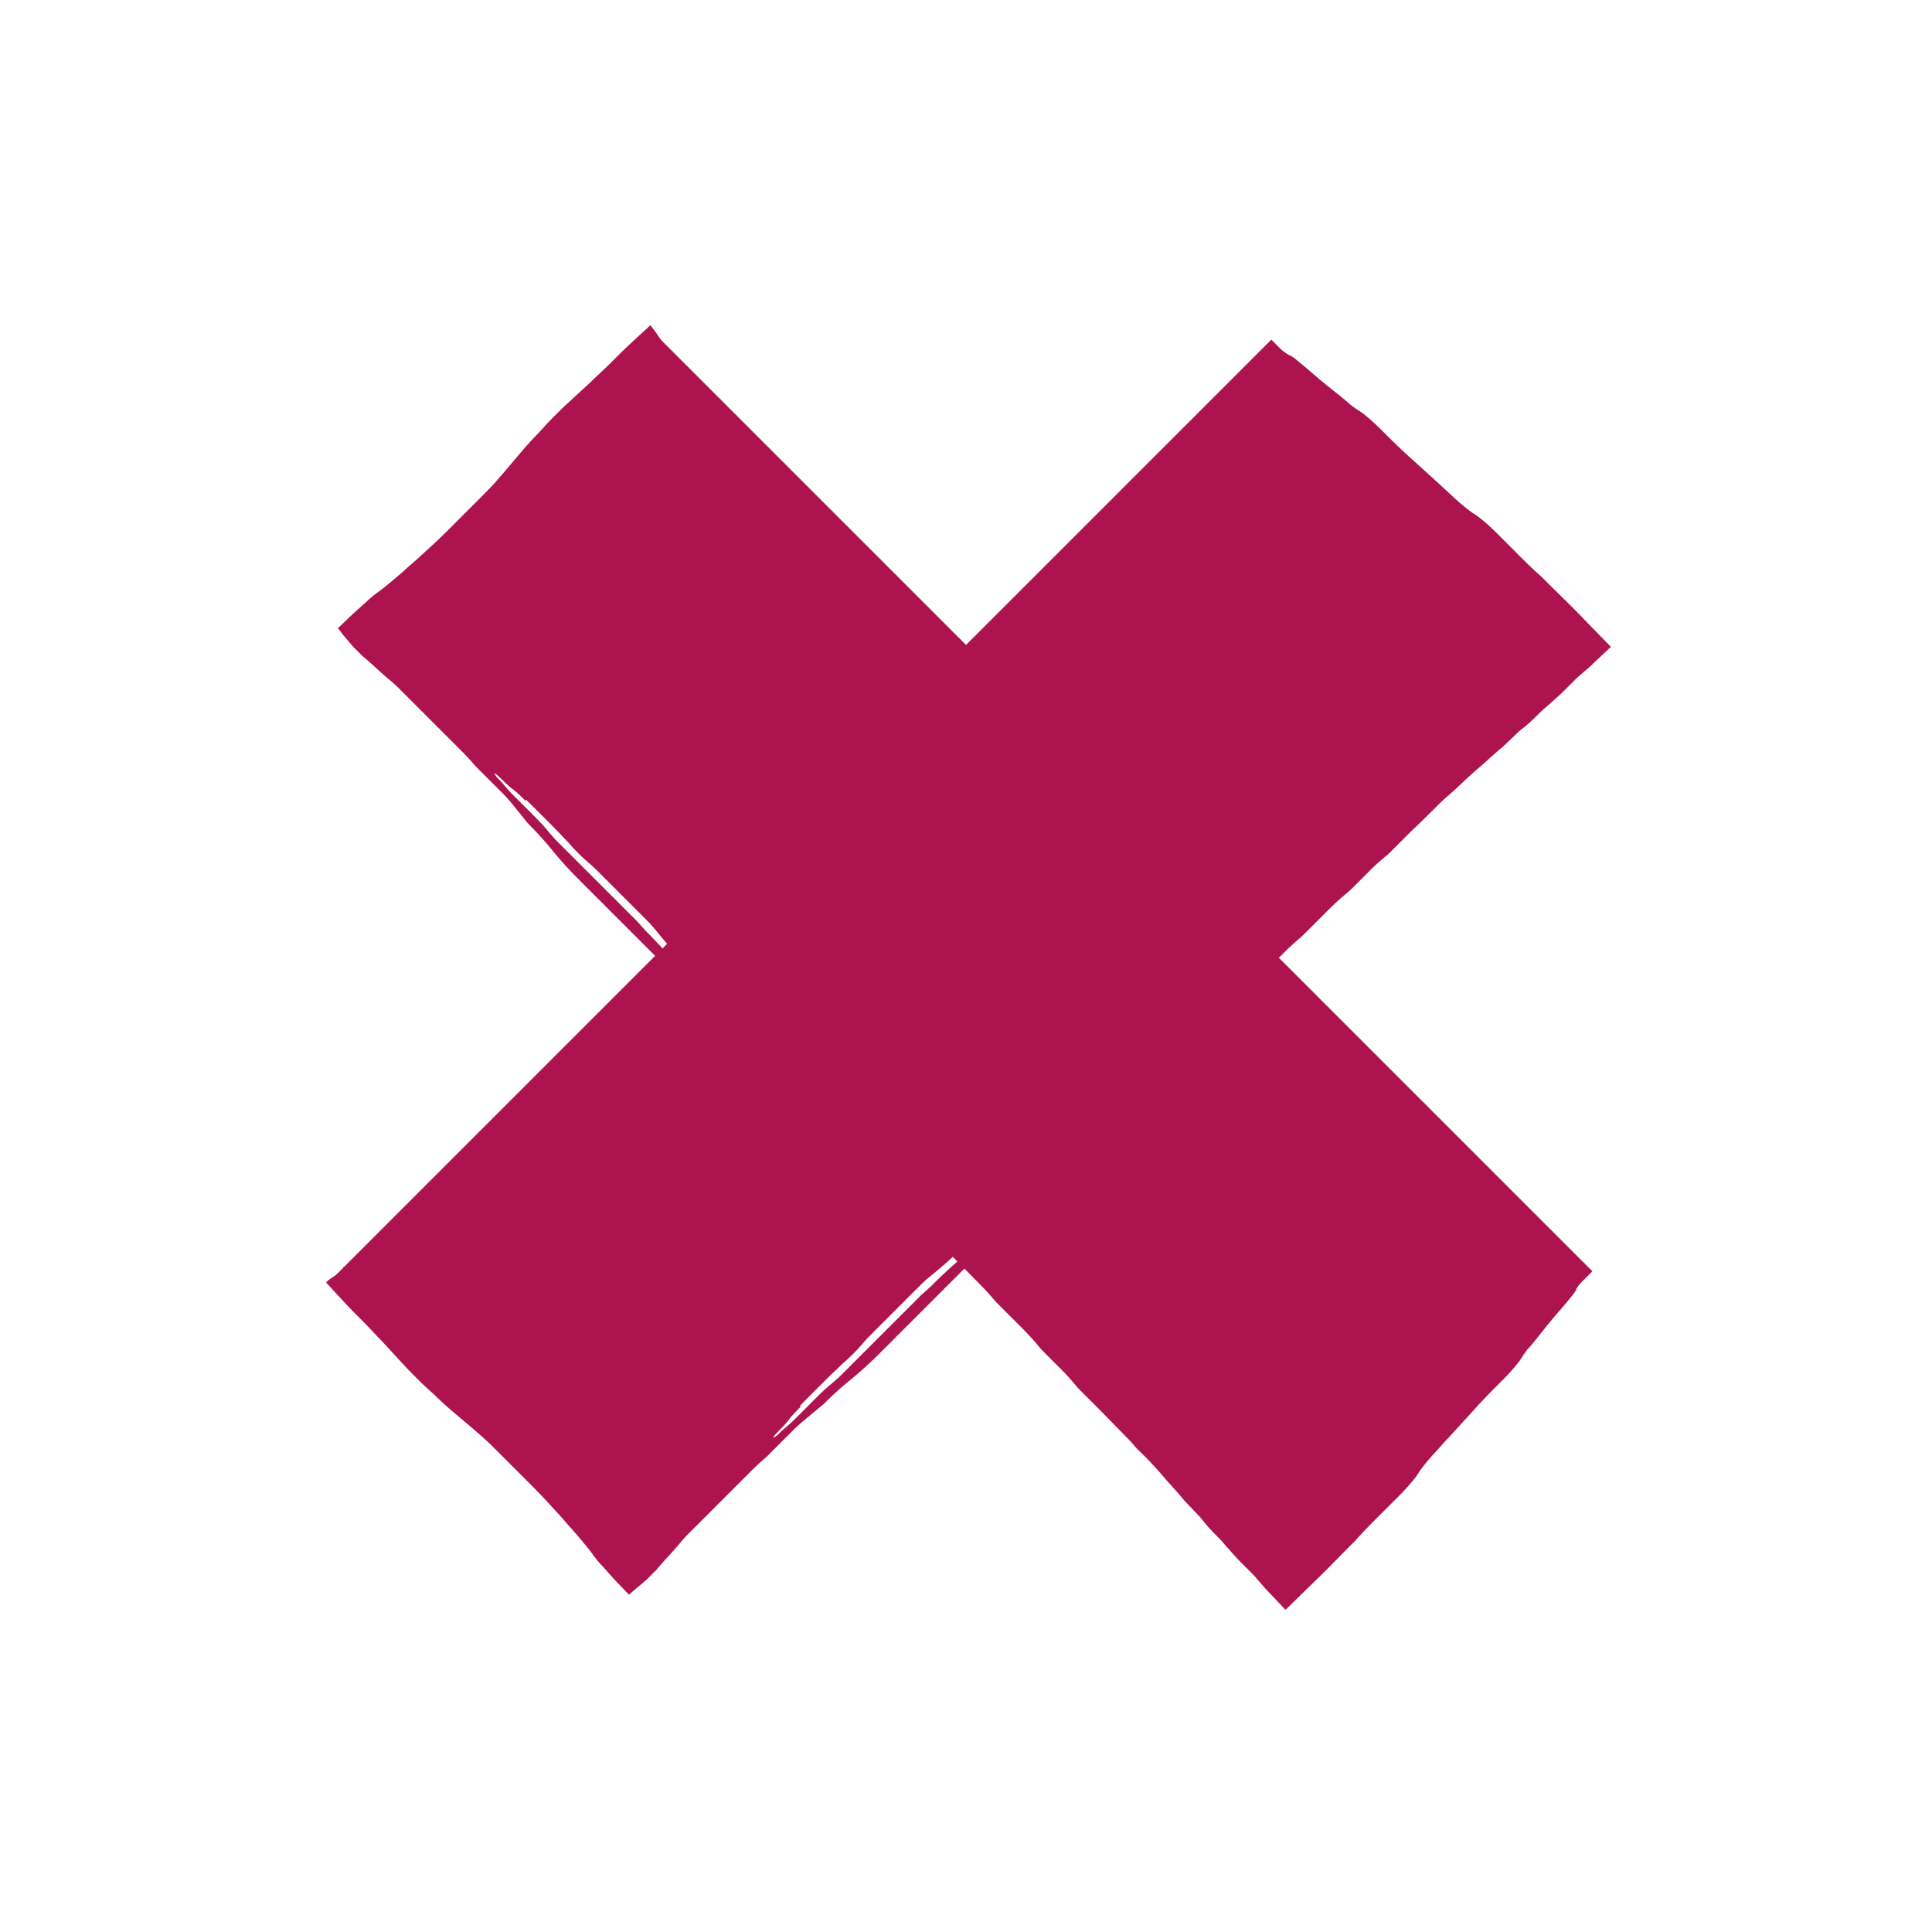 <svg xmlns="http://www.w3.org/2000/svg" xmlns:xlink="http://www.w3.org/1999/xlink" width="25.279" height="25.279" viewBox="0 0 25.279 25.279"><defs><clipPath id="a"><rect width="17.875" height="17.875" fill="#ad144f"/></clipPath></defs><g transform="translate(12.64 0) rotate(45)"><rect width="17.445" height="5.501" transform="translate(0.112 5.967)" fill="#ad144f"/><g transform="translate(0 0)"><g clip-path="url(#a)"><path d="M17.387,42.761a.8.8,0,0,1-.11.007l-.836.012c-.1,0-.2.005-.293.011-.135.008-.276.012-.414.011-.256,0-.514,0-.773.008-.081,0-.158.005-.233.011-.058,0-.117.005-.177.007l-.238.006c-.039,0-.079,0-.114.007-.134.012-.27.013-.409.013-.08,0-.154,0-.219-.008a2.1,2.1,0,0,0-.22-.008l-.416,0a1.428,1.428,0,0,0-.168.011l-.047.007a2.15,2.15,0,0,1-.375.03c-.08,0-.157,0-.233.01-.037,0-.077.005-.115.006l-.415.005c-.061,0-.117,0-.168-.005-.067-.005-.146-.008-.2-.016s-.169-.013-.254-.02c-.07-.005-.149-.005-.229-.005-.1,0-.194.006-.29.013a2.983,2.983,0,0,1-.4,0c-.09-.006-.181-.01-.282-.01l-.237,0a.34.34,0,0,0-.053.005c-.02,0-.012.01.017.016l.109.022c.01,0,.02.006.014.009a.284.284,0,0,1-.05.006l-.175.005L8.2,42.949c-.08,0-.157,0-.233.009-.037,0-.076.006-.115.006l-.533.005c-.061,0-.114,0-.168-.007s-.109-.007-.169-.007H6.742l-1.3.008H4.909l-.947,0c-.1,0-.2,0-.286-.01-.055,0-.115,0-.174,0l-1.837,0c-.254,0-.515-.008-.76.014l-.177,0-.616.007.29-.433V42.6c0,.058,0,.119,0,.173.005.14.007.284.007.435v2.6c0,.448,0,.9,0,1.344,0,.118,0,.239,0,.358,0,.18,0,.359,0,.538l-.3-.452.3,0c.061,0,.117,0,.173-.008s.111-.008.172-.009c.339,0,.679-.005,1.018,0,.039,0,.078,0,.114.006.073.007.148.011.229.012l.9,0,1.2,0c.081,0,.158,0,.232.01.056,0,.116.005.176.006l1.139.007c.059,0,.121,0,.175.006.11.011.229.012.349.013l.72,0c.121,0,.239,0,.349.014.055.005.116.005.176.006l.9.005c.081,0,.157,0,.232.01.037,0,.077,0,.116.005l1.318.008h.06l2.519-.005c.122,0,.235-.005.347-.014a1.54,1.54,0,0,1,.234,0c.093.007.186.013.288.013h.96l1.8,0q.27,0,.539,0h.239c.1,0,.2,0,.287.014.051.006.106.01.168.011h.02l-.227.339c0-.332,0-.664,0-1,0-.113,0-.228,0-.341,0-.084,0-.169.007-.247.008-.125.012-.264.013-.41l0-.257c0-.087,0-.169.008-.249.005-.107.008-.22.011-.335,0-.086,0-.171.006-.257.011-.181.013-.395.022-.583.008-.167.012-.335.016-.509,0-.086.006-.173.009-.254,0-.111.008-.224.011-.342,0-.088,0-.176.006-.263s.007-.169.011-.234a.593.593,0,0,1,.01-.089.564.564,0,0,1,.054-.078c.007-.009.014,0,.02.051.009.067.02.125.03.178a.179.179,0,0,0,.016.048.638.638,0,0,1,.016.1c.01.091.019.209.028.332.015.205.036.31.053.529,0,.043.007.074.011.1s.008.046.013.068.009.034.013.064a2.8,2.8,0,0,1,.018.287c0,.184,0,.378.01.555l.023.5c0,.086.008.167.012.252a2.525,2.525,0,0,0,.028.318c.007.043.014.059.021.107a2.739,2.739,0,0,1,.019.3c0,.126,0,.254,0,.38,0,.163,0,.315.01.458,0,.028,0,.057,0,.087,0,.242.006.485,0,.723l-.006.483-.312-.009c-.065,0-.129-.005-.193-.011-.036,0-.074-.006-.112-.007l-.238,0c-.081,0-.156-.005-.23-.011-.054,0-.112-.008-.17-.01-.118,0-.238,0-.347-.016-.054-.006-.116-.005-.175-.007l-.177-.005c-.12-.014-.266-.016-.393-.026s-.225-.014-.345-.017L15,48.4c-.057,0-.11-.008-.172-.009l-.538-.006h-.36c-.038,0-.078,0-.114-.006-.074-.006-.149-.011-.23-.012l-.359,0a1.123,1.123,0,0,1-.114-.006c-.089-.009-.185-.013-.287-.014l-.419,0c-.059,0-.118,0-.174-.007-.076-.005-.153-.008-.234-.008l-.779-.005c-.06,0-.115,0-.17-.01l-.273-.023c-.055,0-.111-.009-.172-.009h-.479c-.059,0-.117,0-.174.007s-.111.008-.173.008l-.659,0a2.808,2.808,0,0,1-.285-.014c-.035,0-.075-.005-.114-.006q-.45-.008-.9,0c-.039,0-.079,0-.115.006-.093.008-.188.011-.29.012l-2.459,0-.42,0c-.163,0-.313-.008-.46-.021a4.348,4.348,0,0,0-.451-.027c-.037,0-.078,0-.113-.006L3.2,48.211c-.036,0-.075-.006-.114-.006l-.419,0c-.041,0-.079,0-.116,0-.092-.008-.189-.011-.29-.011H1.117a1.711,1.711,0,0,0-.171.009c-.143.014-.312.013-.451.029H.315l-.2-.016L0,48.2l.005-.151c0-.12.008-.238.015-.345,0-.074.008-.147.015-.188.019-.108.033-.278.046-.46,0-.068.01-.139.013-.219.011-.244.021-.472.032-.712,0-.105,0-.233,0-.346-.01-.243-.023-.465-.039-.653l-.021-.251c-.008-.085-.012-.19-.015-.3,0-.084-.008-.16-.009-.245s0-.177,0-.266c.007-.16.013-.322.02-.481,0-.108.007-.222.008-.343,0-.06,0-.119,0-.178,0-.132.01-.356.017-.509l0-.043.025,0,.086.012.126.024a1.807,1.807,0,0,0,.259.026.546.546,0,0,1,.178.026c.032.014.079.026.112.04a.438.438,0,0,0,.12.024.985.985,0,0,1,.246.047l.032.009a.32.32,0,0,0,.043.008,3.664,3.664,0,0,0,.447.026h.119a3.2,3.2,0,0,0,.346-.014c.036,0,.074-.005.114-.006a4.852,4.852,0,0,0,.52-.021l.177-.005c.059,0,.124,0,.175-.006.144-.014.312-.014.452-.03a1.017,1.017,0,0,1,.115-.006h.359c.081,0,.156,0,.23.009.036,0,.075,0,.114.005l.572,0h.5c.059,0,.12,0,.176-.006.092-.008.187-.013.289-.014l.419,0a1.5,1.5,0,0,0,.221-.016c.107-.018.237-.028.364-.039.037,0,.074-.006.115-.006l1.857-.006.359,0a1.089,1.089,0,0,1,.113,0,4.187,4.187,0,0,0,.453.018h.239a1.172,1.172,0,0,1,.163.009l.263.038a3.146,3.146,0,0,0,.425.028l.118,0c.083,0,.135.012.127.026s-.021.013-.021.019.008.019.044.027a1.5,1.5,0,0,0,.363.018.744.744,0,0,0,.1-.011c.054-.01.061-.014.031-.025l-.025-.009c-.029-.013-.007-.023.074-.034a.624.624,0,0,1,.207,0c.042.006.074.014.106.021s.068.015.111.02a1.507,1.507,0,0,0,.2.015H12.8c.1,0,.191,0,.281.01a1.028,1.028,0,0,0,.115,0c.115-.008.231-.013.351-.016.081,0,.155-.008.23-.013a1.158,1.158,0,0,1,.17,0c.086.007.179.009.28.009l1.372-.01c.082,0,.156-.006.232-.011a2.34,2.34,0,0,1,.287,0c.051,0,.1.006.165.006h.356c.08,0,.155,0,.224.006.053,0,.111,0,.17,0,.1,0,.2,0,.294,0a.436.436,0,0,1,.082.008c.015,0,0,.011-.026.014M4.554,47.884c-.011.016.1.043.222.046H5l.132,0a.305.305,0,0,0,.152-.029.055.055,0,0,0-.016-.056.2.2,0,0,0-.091-.028,1.393,1.393,0,0,0-.215-.017H4.785a.531.531,0,0,0-.1.011.93.93,0,0,0-.1.04c-.025.01-.024.022-.031.033m.2.1a.162.162,0,0,0-.076.006c-.014.007,0,.014.032.018l.038,0A.242.242,0,0,0,4.777,48c.016-.007.006-.014-.025-.018m-1.419.081c-.08,0-.159,0-.23.011s-.153.008-.23.011c-.041,0-.085.007-.08.012a.245.245,0,0,0,.089.014l.055,0c.071.007.145.012.227.013l.419,0a2.779,2.779,0,0,1,.284.015c.036,0,.073.006.115.006l.6,0,.779,0,.116,0,.172.009c.177,0,.358.006.527.019.053,0,.117,0,.176,0l.359,0c.1,0,.2.006.287.014.056,0,.116,0,.176,0a.756.756,0,0,0,.159-.012,2.032,2.032,0,0,1,.374-.054c.036,0,.067-.008.1-.013s.061-.011.062-.019-.036-.011-.077-.014l-.11-.009a.562.562,0,0,0-.112,0c-.092.008-.191.011-.291.011a1.714,1.714,0,0,1-.173-.007c-.121-.013-.242-.026-.376-.033-.06,0-.119.006-.115.018s.013.014.03.021,0,.022-.058.021l-.177,0c-.058,0-.113-.01-.169-.011-.187,0-.348-.015-.507-.031a3.946,3.946,0,0,0-.4-.02H4.851c-.121,0-.234.006-.346.016a2.429,2.429,0,0,1-.405,0l-.055,0-.114-.006q-.3-.006-.6,0M2.439,47.9a.24.24,0,0,0,.05.005l.4.006.352,0a.782.782,0,0,0,.087-.011.421.421,0,0,0-.088-.014l-.107-.008a2.691,2.691,0,0,0-.282-.011l-.232,0a1.014,1.014,0,0,0-.151.015c-.033.006-.047.012-.032.017" transform="translate(0 -36.578)" fill="#ad144f"/><rect width="5.501" height="17.445" transform="translate(5.967 0.318)" fill="#ad144f"/><path d="M42.761.488a.8.8,0,0,1,.007.11l.012.836c0,.1.005.2.011.293.008.135.012.276.011.414,0,.256,0,.514.008.773,0,.081.005.158.011.233,0,.058.005.117.007.177,0,.079,0,.159.006.238,0,.039,0,.079.007.114.012.134.013.27.013.409,0,.08,0,.154-.008.219a2.1,2.1,0,0,0-.008.22l0,.416a1.428,1.428,0,0,0,.011.168l.007.047a2.151,2.151,0,0,1,.03.375c0,.08,0,.157.01.233,0,.037.005.077.006.115l.005.415c0,.061,0,.117-.005.168-.005.067-.008.146-.016.2s-.013.169-.02.254c-.005.07-.005.149-.005.229,0,.1.006.194.013.29a2.984,2.984,0,0,1,0,.4c-.006.09-.01.181-.01.282l0,.237a.341.341,0,0,0,.005.053c0,.02.01.012.016-.017l.022-.109c0-.01.006-.02.009-.014a.284.284,0,0,1,.006.05c0,.058,0,.117.005.175l.011,1.185c0,.08,0,.157.009.233,0,.037.006.076.006.115l.005.533c0,.061,0,.114-.007.168s-.007.109-.007.169v.236l.008,1.3c0,.078,0,.157,0,.236,0,.1,0,.2,0,.3q0,.474,0,.947c0,.1,0,.2-.01.286,0,.055,0,.115,0,.174l0,1.837c0,.254-.008.515.014.76l0,.177.007.616-.433-.29H42.6l.173,0c.14-.005.284-.007.435-.007h2.6c.448,0,.9,0,1.344,0h.9l-.452.3,0-.3c0-.061,0-.117-.008-.173s-.008-.111-.009-.172c0-.339-.005-.679,0-1.018,0-.039,0-.078.006-.114.007-.073.011-.148.012-.229l0-.9,0-1.2c0-.081,0-.158.01-.232,0-.056.005-.116.006-.176l.007-1.139c0-.059,0-.121.006-.175.011-.11.012-.229.013-.349l0-.72c0-.121,0-.239.014-.349.005-.055.005-.116.006-.176l.005-.9c0-.081,0-.157.01-.232,0-.037,0-.077.005-.116l.008-1.318V7.72L47.683,5.2c0-.122-.005-.235-.014-.347a1.54,1.54,0,0,1,0-.234c.007-.093.013-.186.013-.288v-.96l0-1.8q0-.27,0-.539V.794c0-.1,0-.2.014-.287.006-.051.01-.106.011-.168V.318l.339.227-1,0-.341,0c-.084,0-.169,0-.247-.007C46.335.525,46.2.521,46.051.52l-.257,0c-.087,0-.169,0-.249-.008C45.438.5,45.325.5,45.21.5L44.953.491C44.771.48,44.558.478,44.37.469,44.2.461,44.035.457,43.861.452L43.607.444c-.111,0-.224-.009-.342-.011L43,.427c-.088,0-.169-.007-.234-.011a.574.574,0,0,1-.089-.01A.564.564,0,0,1,42.6.352c-.009-.007,0-.014.051-.02.067-.009.125-.02.178-.03a.175.175,0,0,0,.048-.016.611.611,0,0,1,.1-.015c.091-.01.209-.019.332-.028.205-.015.31-.036.529-.053.043,0,.074-.007.1-.011s.046-.008.068-.013.034-.009.064-.013a2.8,2.8,0,0,1,.287-.018c.184,0,.378,0,.555-.01L45.42.1,45.673.09a2.525,2.525,0,0,0,.318-.028c.043-.007.059-.014.107-.021a2.739,2.739,0,0,1,.3-.019l.38,0c.163,0,.315,0,.458-.01l.087,0c.242,0,.485-.006.723,0l.483.006L48.52.318c0,.065-.005.129-.011.193,0,.036-.006.074-.007.112l0,.238c0,.081-.005.156-.011.23,0,.054-.008.112-.01.17,0,.118,0,.238-.016.347-.006.054-.005.116-.007.175l-.005.177c-.014.12-.016.266-.026.393s-.014.225-.017.345c0,.058-.005.116-.008.173s-.008.11-.009.172c0,.179,0,.358-.006.538v.36c0,.038,0,.078-.006.114-.006.074-.011.149-.012.23l0,.359a1.123,1.123,0,0,1-.006.114c-.009.089-.013.185-.014.287q0,.21,0,.419c0,.059,0,.118-.007.174-.005.076-.008.153-.008.234q0,.39-.005.779c0,.06,0,.115-.01.17-.007.089-.015.182-.023.273,0,.055-.009.111-.009.172v.479c0,.059,0,.117.007.174s.008.111.008.173l0,.659a2.809,2.809,0,0,1-.014.285c0,.035-.005.075-.006.114q-.008.45,0,.9c0,.039,0,.079.006.115.008.093.011.188.012.29l0,2.459,0,.42c0,.163-.008.313-.021.46a4.349,4.349,0,0,0-.027.451c0,.037,0,.078-.006.113-.01.109-.019.216-.029.325,0,.036-.006.075-.006.114q0,.209,0,.419c0,.041,0,.079,0,.116-.008.092-.011.189-.011.29v1.139a1.713,1.713,0,0,0,.009.171c.014.143.013.312.029.451v.179c-.005.066-.01.135-.016.2l-.009.112-.151-.005c-.12,0-.238-.008-.345-.015-.074,0-.147-.008-.188-.015-.108-.019-.278-.033-.46-.046-.068,0-.139-.01-.219-.013l-.712-.031c-.105,0-.233,0-.346,0-.243.01-.465.023-.653.039l-.251.021c-.085.008-.19.012-.3.015-.084,0-.16.008-.245.009s-.177,0-.266,0l-.481-.02c-.108,0-.222-.007-.343-.008l-.178,0c-.132,0-.356-.01-.509-.017l-.043,0,0-.025c0-.036.008-.066.012-.086l.024-.126a1.805,1.805,0,0,0,.026-.259.546.546,0,0,1,.026-.178c.014-.032.026-.079.04-.112a.438.438,0,0,0,.024-.12.984.984,0,0,1,.047-.246.237.237,0,0,0,.009-.032.321.321,0,0,0,.008-.043,3.664,3.664,0,0,0,.026-.447c0-.039,0-.079,0-.119a3.2,3.2,0,0,0-.014-.346c0-.036-.005-.074-.006-.114a4.848,4.848,0,0,0-.021-.52l-.005-.177c0-.059,0-.124-.006-.175-.014-.144-.014-.312-.03-.452a1.016,1.016,0,0,1-.006-.115v-.359c0-.081,0-.156.009-.23,0-.036,0-.075.005-.114,0-.179,0-.358,0-.572,0-.144,0-.323,0-.5,0-.059,0-.12-.006-.176-.008-.092-.013-.187-.014-.289l0-.419a1.5,1.5,0,0,0-.016-.221c-.018-.107-.028-.237-.039-.364,0-.037-.006-.074-.006-.115L42.584,8.88l0-.359a1.089,1.089,0,0,1,0-.113,4.189,4.189,0,0,0,.018-.453V7.716a1.173,1.173,0,0,1,.009-.163l.038-.263a3.147,3.147,0,0,0,.028-.425l0-.118c0-.083.012-.135.026-.127s.013.021.019.021.019-.008.027-.044a1.5,1.5,0,0,0,.018-.363.746.746,0,0,0-.011-.1c-.01-.054-.014-.061-.025-.031l-.008.024c-.013.029-.023.007-.034-.073a.624.624,0,0,1,0-.207c.006-.042.014-.074.021-.106s.015-.068.02-.111a1.5,1.5,0,0,0,.015-.2V5.072c0-.1,0-.191.01-.281a1.026,1.026,0,0,0,0-.115c-.008-.115-.013-.231-.016-.351,0-.081-.008-.155-.013-.23a1.158,1.158,0,0,1,0-.17c.007-.086.009-.179.009-.28l-.01-1.372c0-.082-.006-.156-.011-.232a2.338,2.338,0,0,1,0-.287c0-.051.006-.1.006-.165V1.233c0-.08,0-.155.006-.224,0-.053,0-.111,0-.17,0-.1,0-.2,0-.294a.438.438,0,0,1,.009-.082c0-.015.011,0,.014.026m5.123,12.833c.016.011.043-.1.046-.222,0-.059,0-.119,0-.224,0-.014,0-.073,0-.132a.3.3,0,0,0-.029-.152.055.055,0,0,0-.056.016.2.2,0,0,0-.028.091,1.4,1.4,0,0,0-.017.215c0,.059,0,.12,0,.177a.531.531,0,0,0,.011.1.927.927,0,0,0,.04.1c.01.025.022.024.033.031m.1-.2a.162.162,0,0,0,.006.076c.007.014.014,0,.018-.032,0-.009,0-.026,0-.038A.243.243,0,0,0,48,13.1c-.007-.016-.014-.006-.018.025m.081,1.419c0,.08,0,.159.011.23s.008.153.011.23c0,.041.007.085.012.08a.245.245,0,0,0,.014-.089c0-.019,0-.037,0-.055.007-.071.012-.145.013-.227l0-.419a2.781,2.781,0,0,1,.015-.284c0-.036.006-.073.006-.115l0-.6,0-.779c0-.039,0-.078,0-.116l.009-.172c0-.177.006-.358.019-.527,0-.053,0-.117,0-.176l0-.359c0-.1.006-.2.014-.287,0-.056,0-.116,0-.176a.758.758,0,0,0-.012-.16,2.028,2.028,0,0,1-.054-.374c0-.036-.008-.067-.013-.1s-.011-.061-.019-.062-.011.036-.014.077l-.009.11a.562.562,0,0,0,0,.112c.008.092.011.191.011.291a1.715,1.715,0,0,1-.007.173c-.013.121-.026.242-.033.376,0,.06.006.119.018.115s.014-.013.021-.03.022,0,.021.058,0,.119,0,.177-.01.113-.011.169c0,.187-.015.348-.031.507a3.945,3.945,0,0,0-.02.4c0,.1,0,.18,0,.19v.29c0,.121.006.234.016.346a2.429,2.429,0,0,1,0,.405c0,.018,0,.036,0,.055,0,.038,0,.075-.006.114q-.006.3,0,.6m-.166.894a.241.241,0,0,0,.005-.05c0-.135,0-.271.006-.4s0-.236,0-.352a.781.781,0,0,0-.011-.087.421.421,0,0,0-.014.088l-.008.107a2.69,2.69,0,0,0-.011.282c0,.077,0,.156,0,.232a1.015,1.015,0,0,0,.015.151c.006.033.012.047.017.032" transform="translate(-36.578 0)" fill="#ad144f"/></g></g></g></svg>